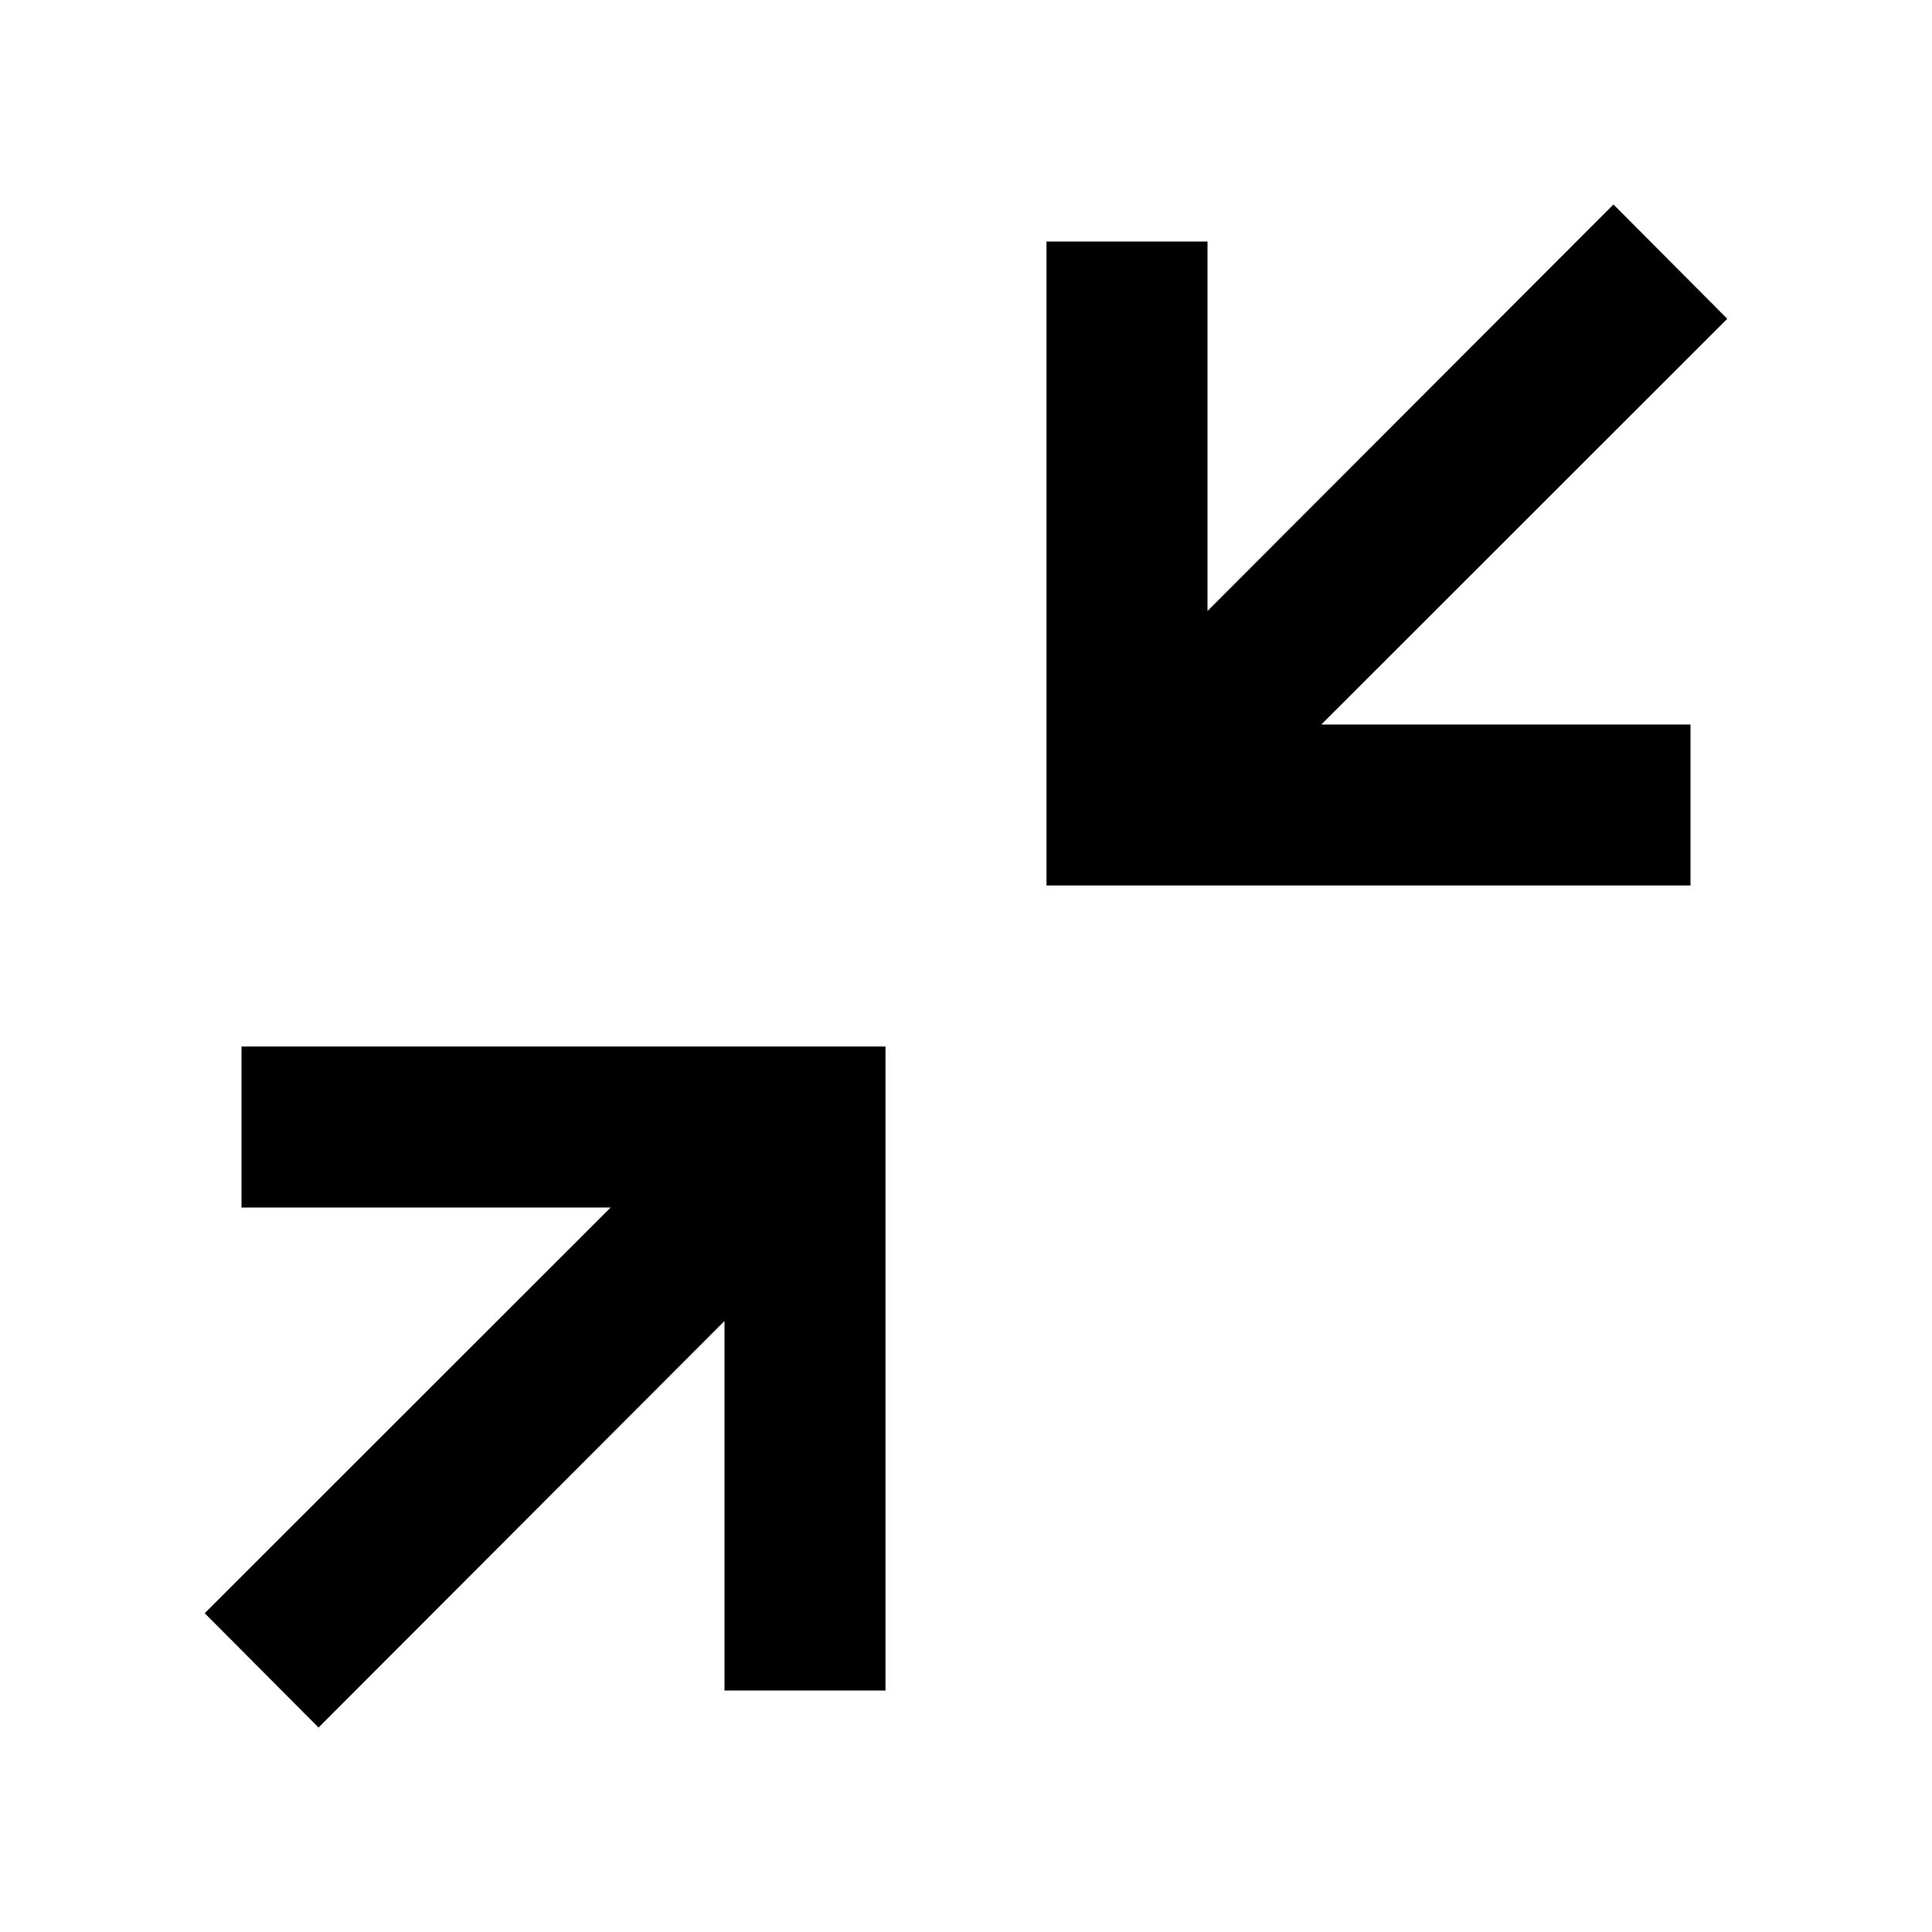 <svg xmlns="http://www.w3.org/2000/svg" viewBox="0 0 24 24">
    <g>
        <path d="M21.457 3.96L16.414 9H21v2h-8V3h2v4.59l5.043-5.05 1.414 1.42zM3 13h8v8H9v-4.59l-5.043 5.05-1.414-1.42L7.586 15H3v-2z"/>
    </g>
</svg>
